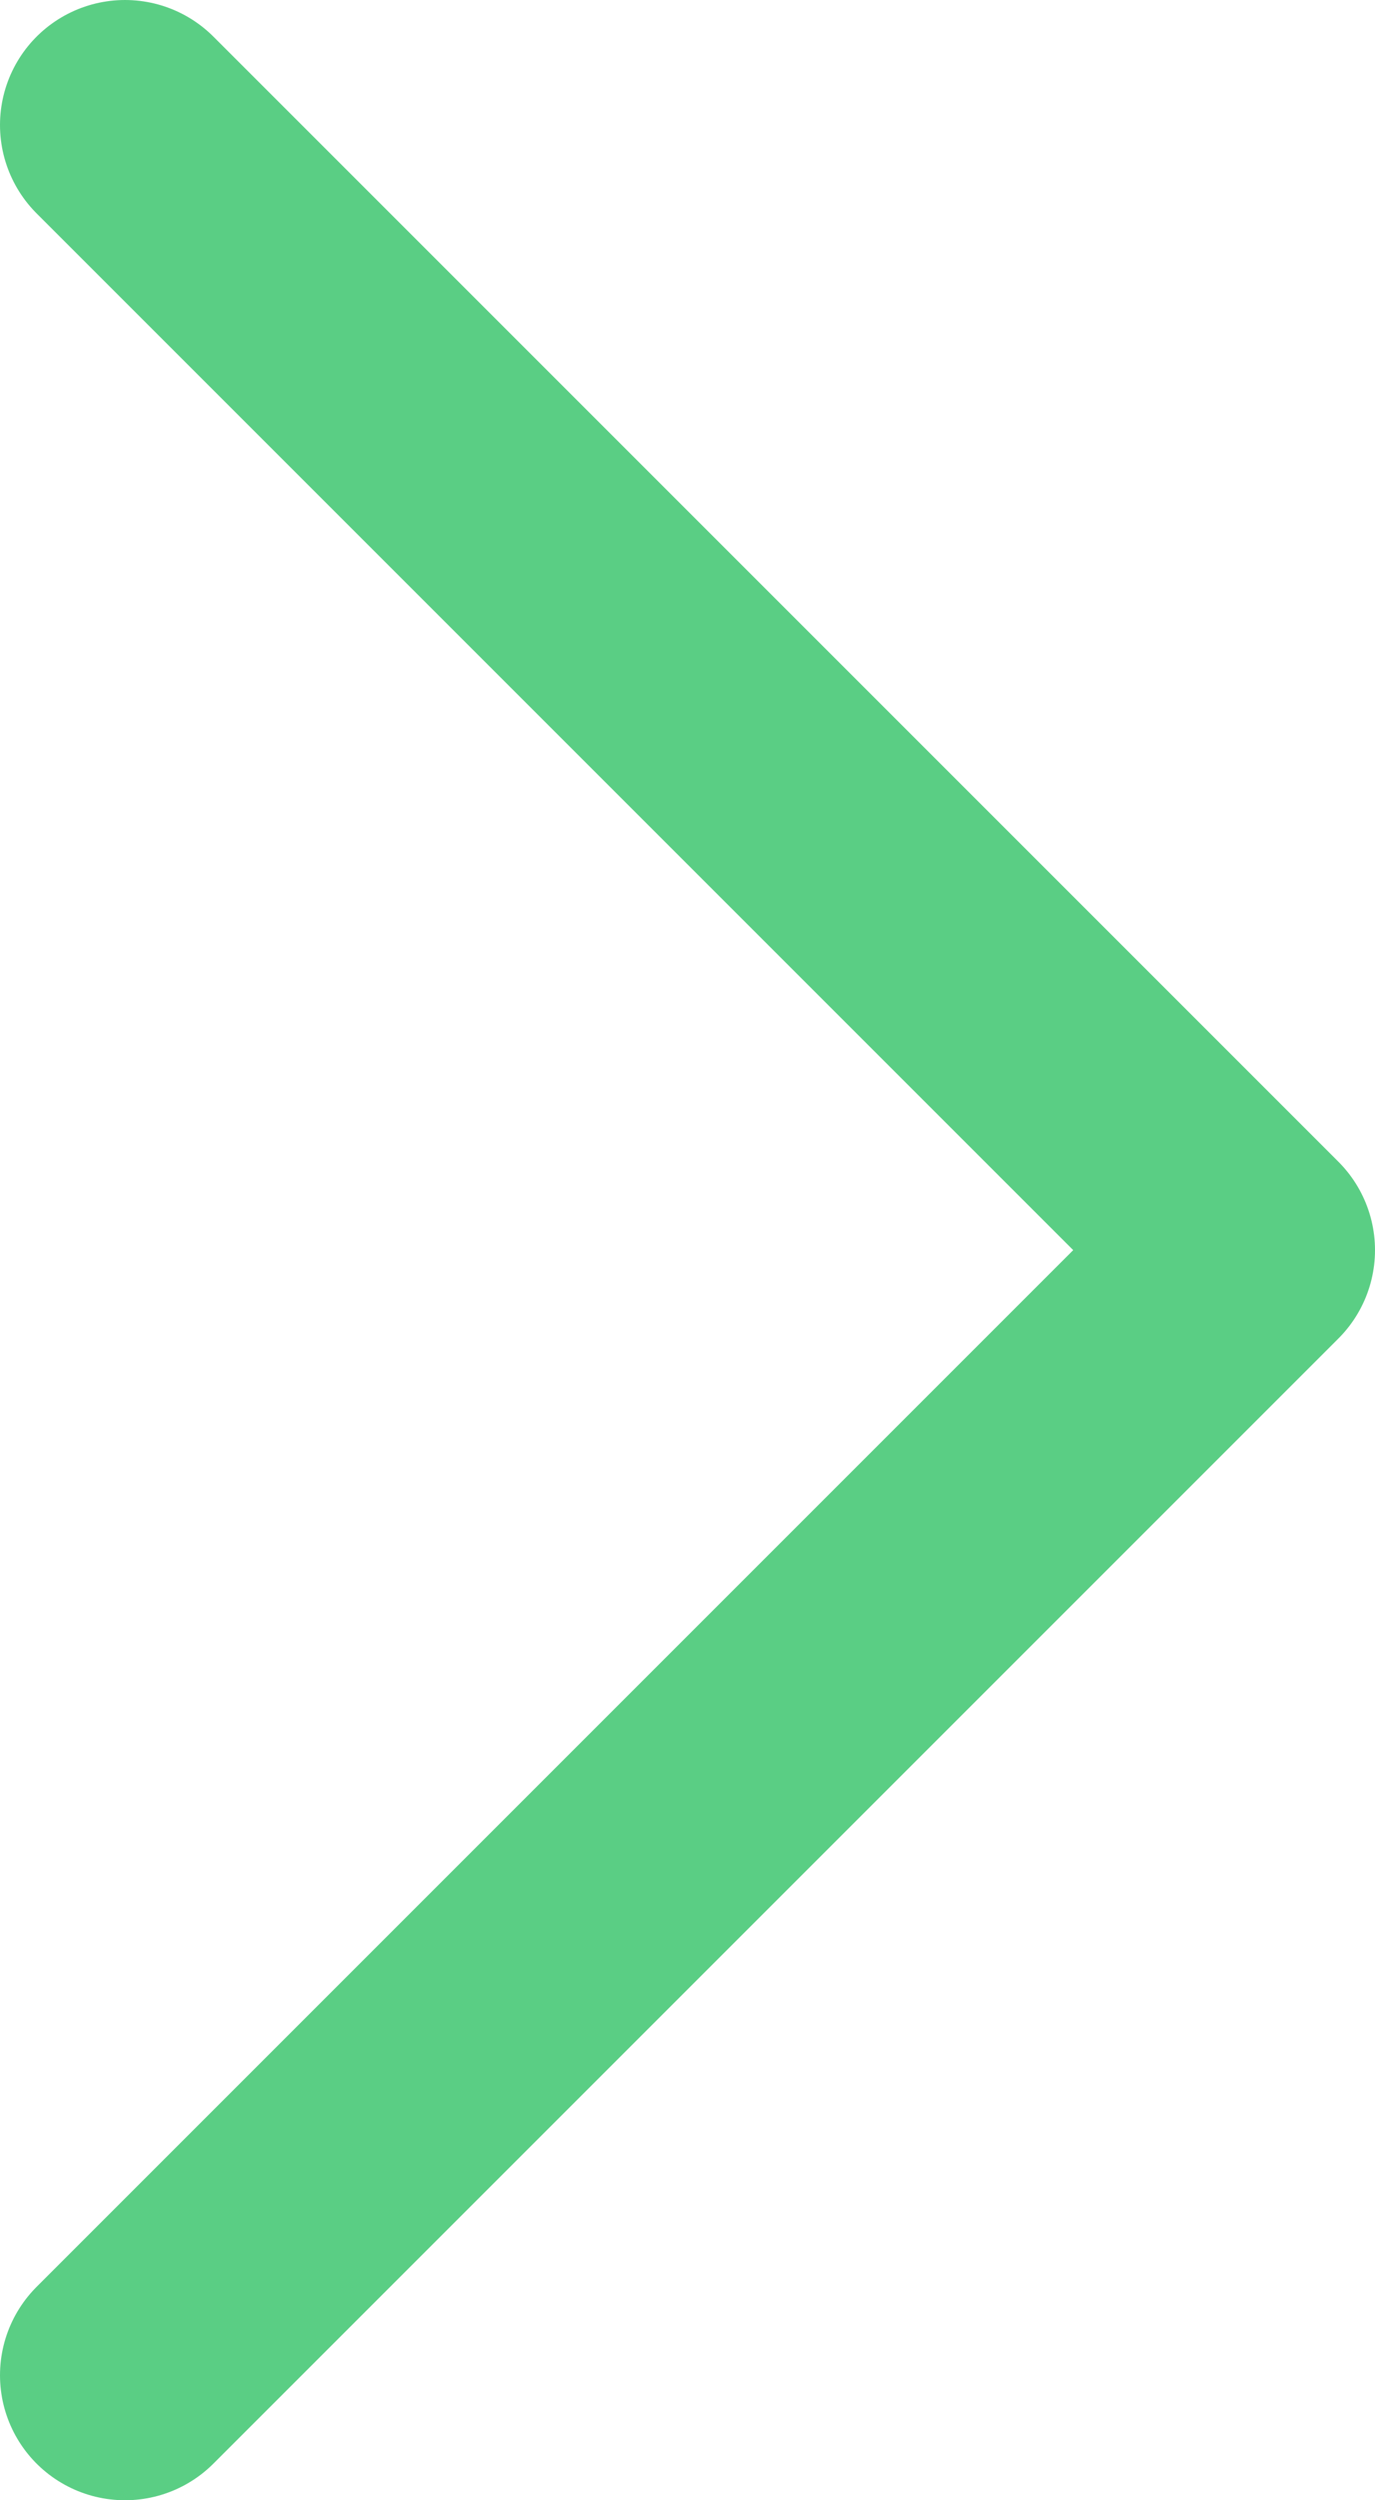 <svg height="20" viewBox="0 0 11 20" width="11" xmlns="http://www.w3.org/2000/svg"><path d="m213 33 9-9-9-9" fill="none" stroke="#5ace84" stroke-linecap="round" stroke-linejoin="round" stroke-width="2" transform="translate(-212 -14)"/></svg>